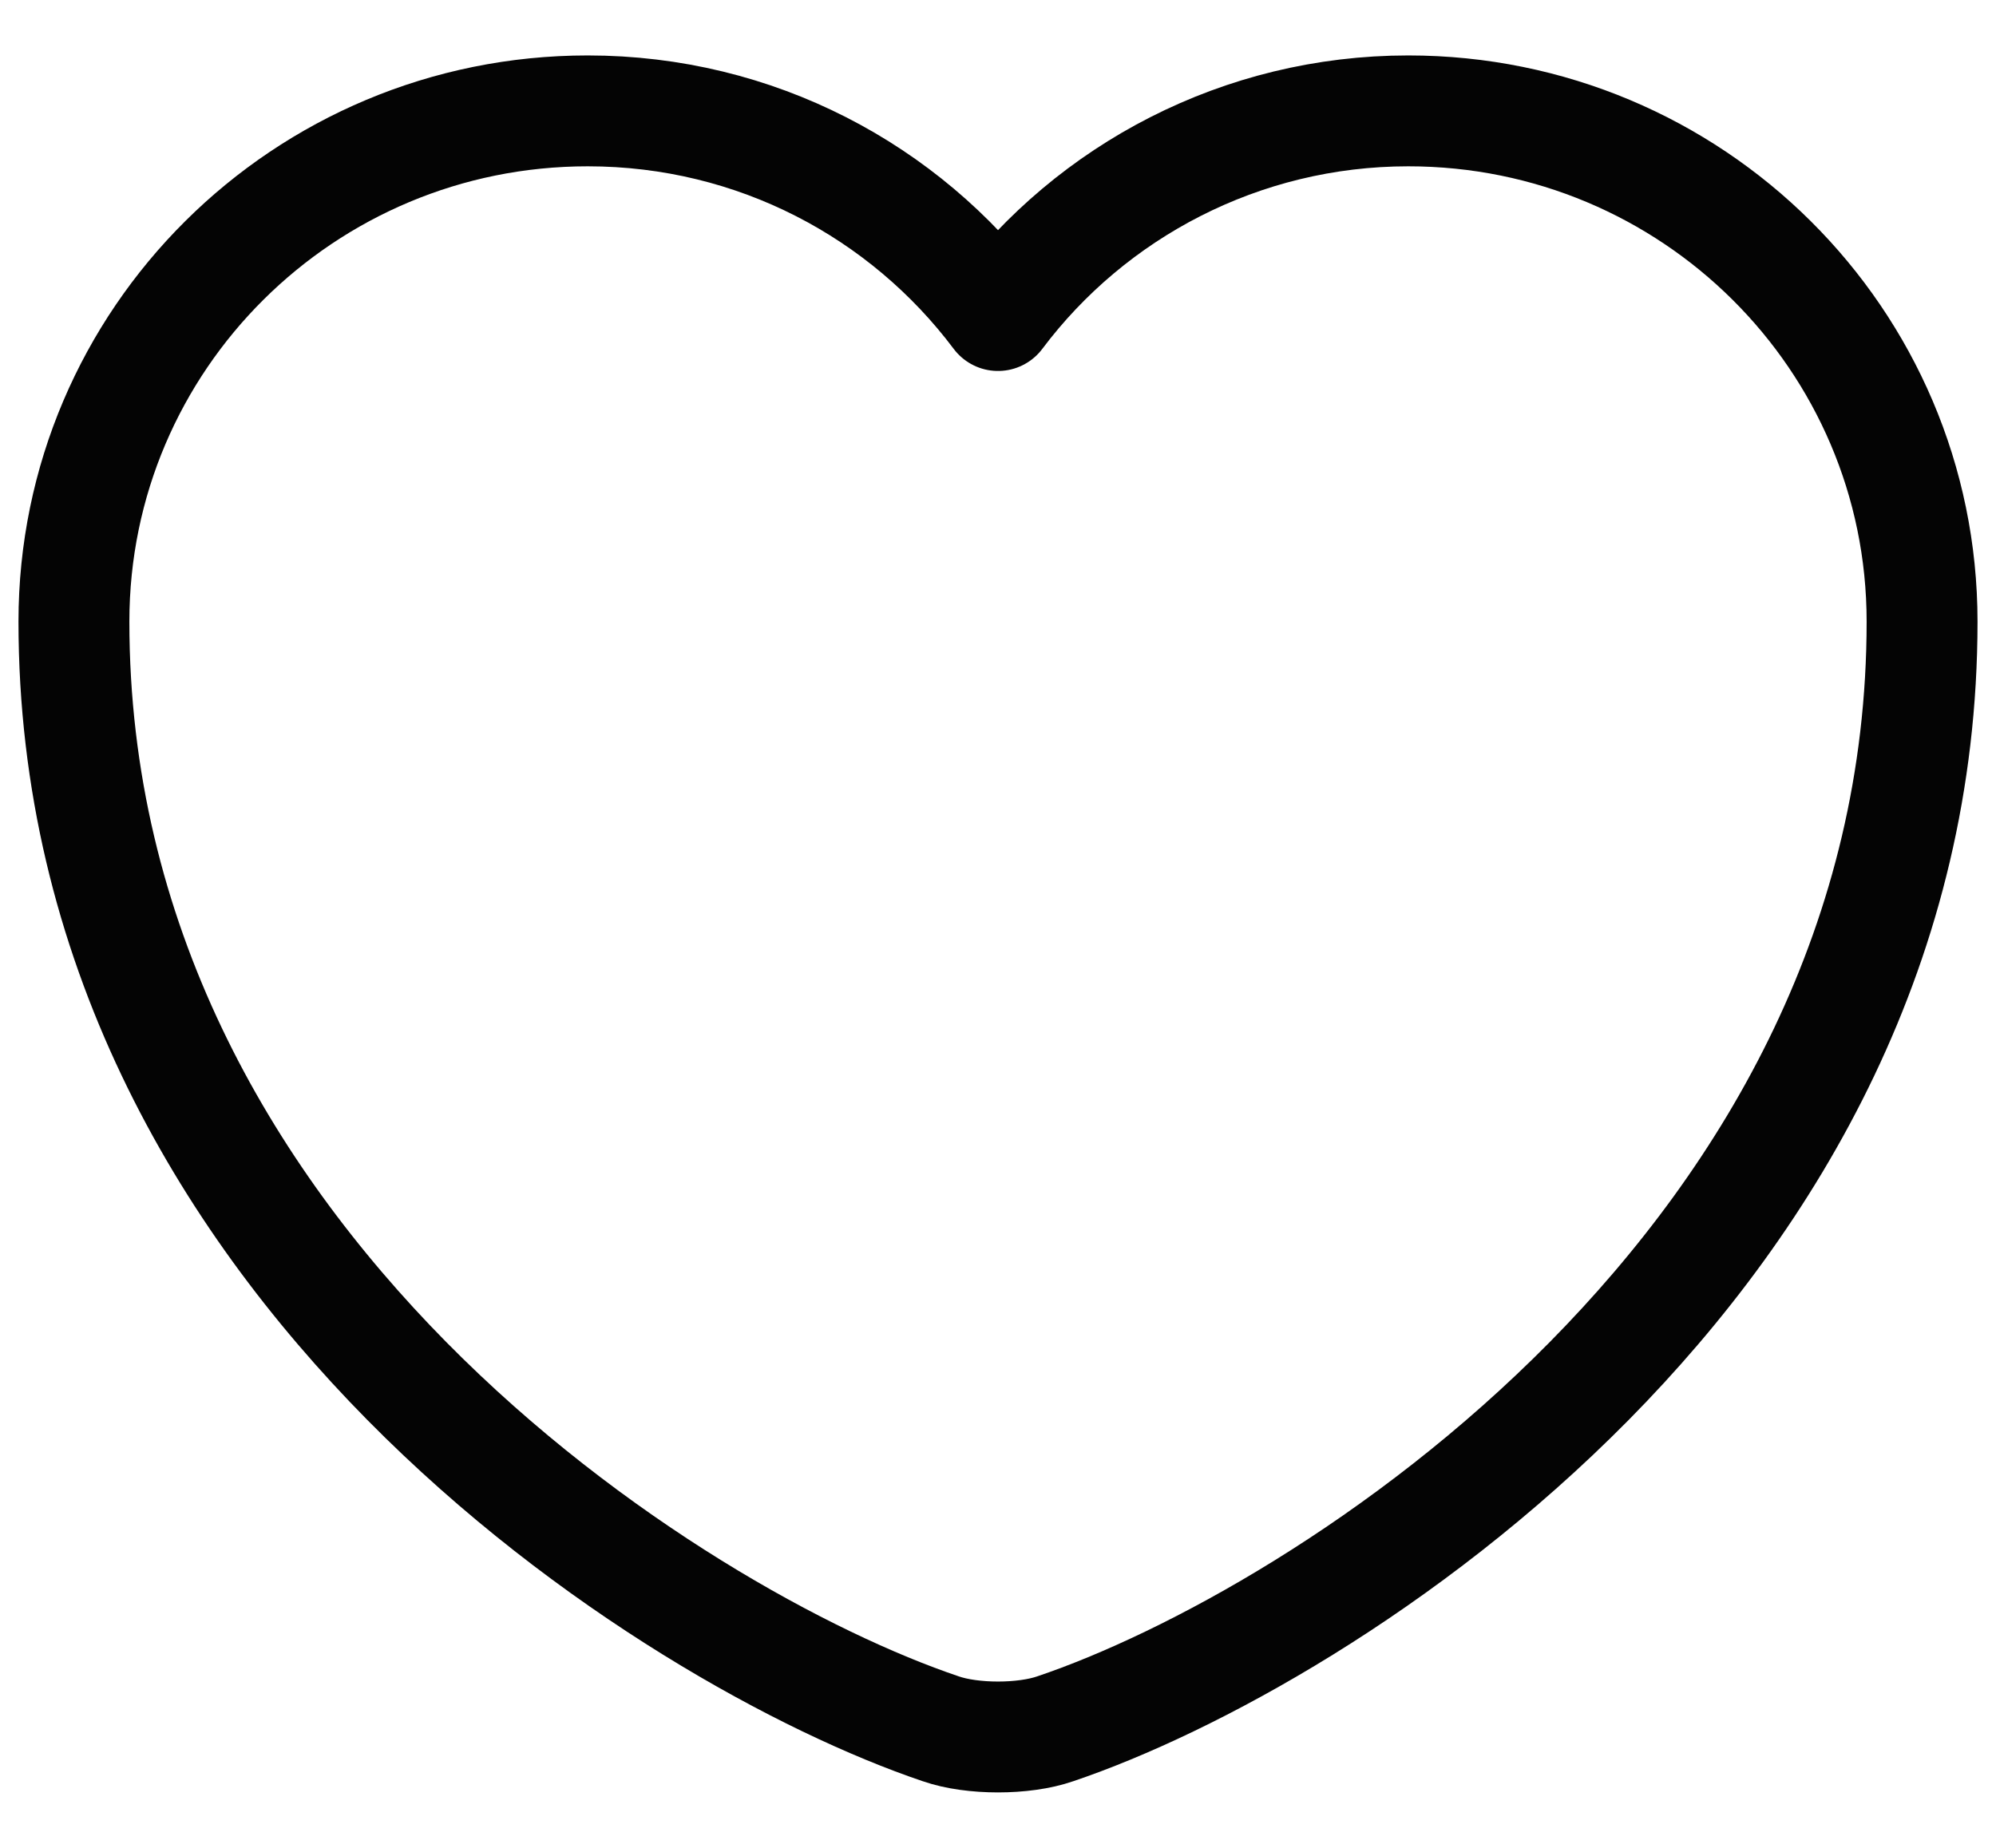 <svg width="27" height="25" viewBox="0 0 27 25" fill="none" xmlns="http://www.w3.org/2000/svg">
<path d="M14.275 23.389C13.85 23.537 13.15 23.537 12.725 23.389C9.1 22.165 1 17.061 1 8.409C1 4.59 4.112 1.5 7.95 1.5C10.225 1.5 12.238 2.588 13.5 4.269C14.762 2.588 16.788 1.5 19.05 1.5C22.887 1.5 26 4.59 26 8.409C26 17.061 17.9 22.165 14.275 23.389Z" stroke="#040404" stroke-width="1.5" stroke-linecap="round" stroke-linejoin="round"/>
</svg>
